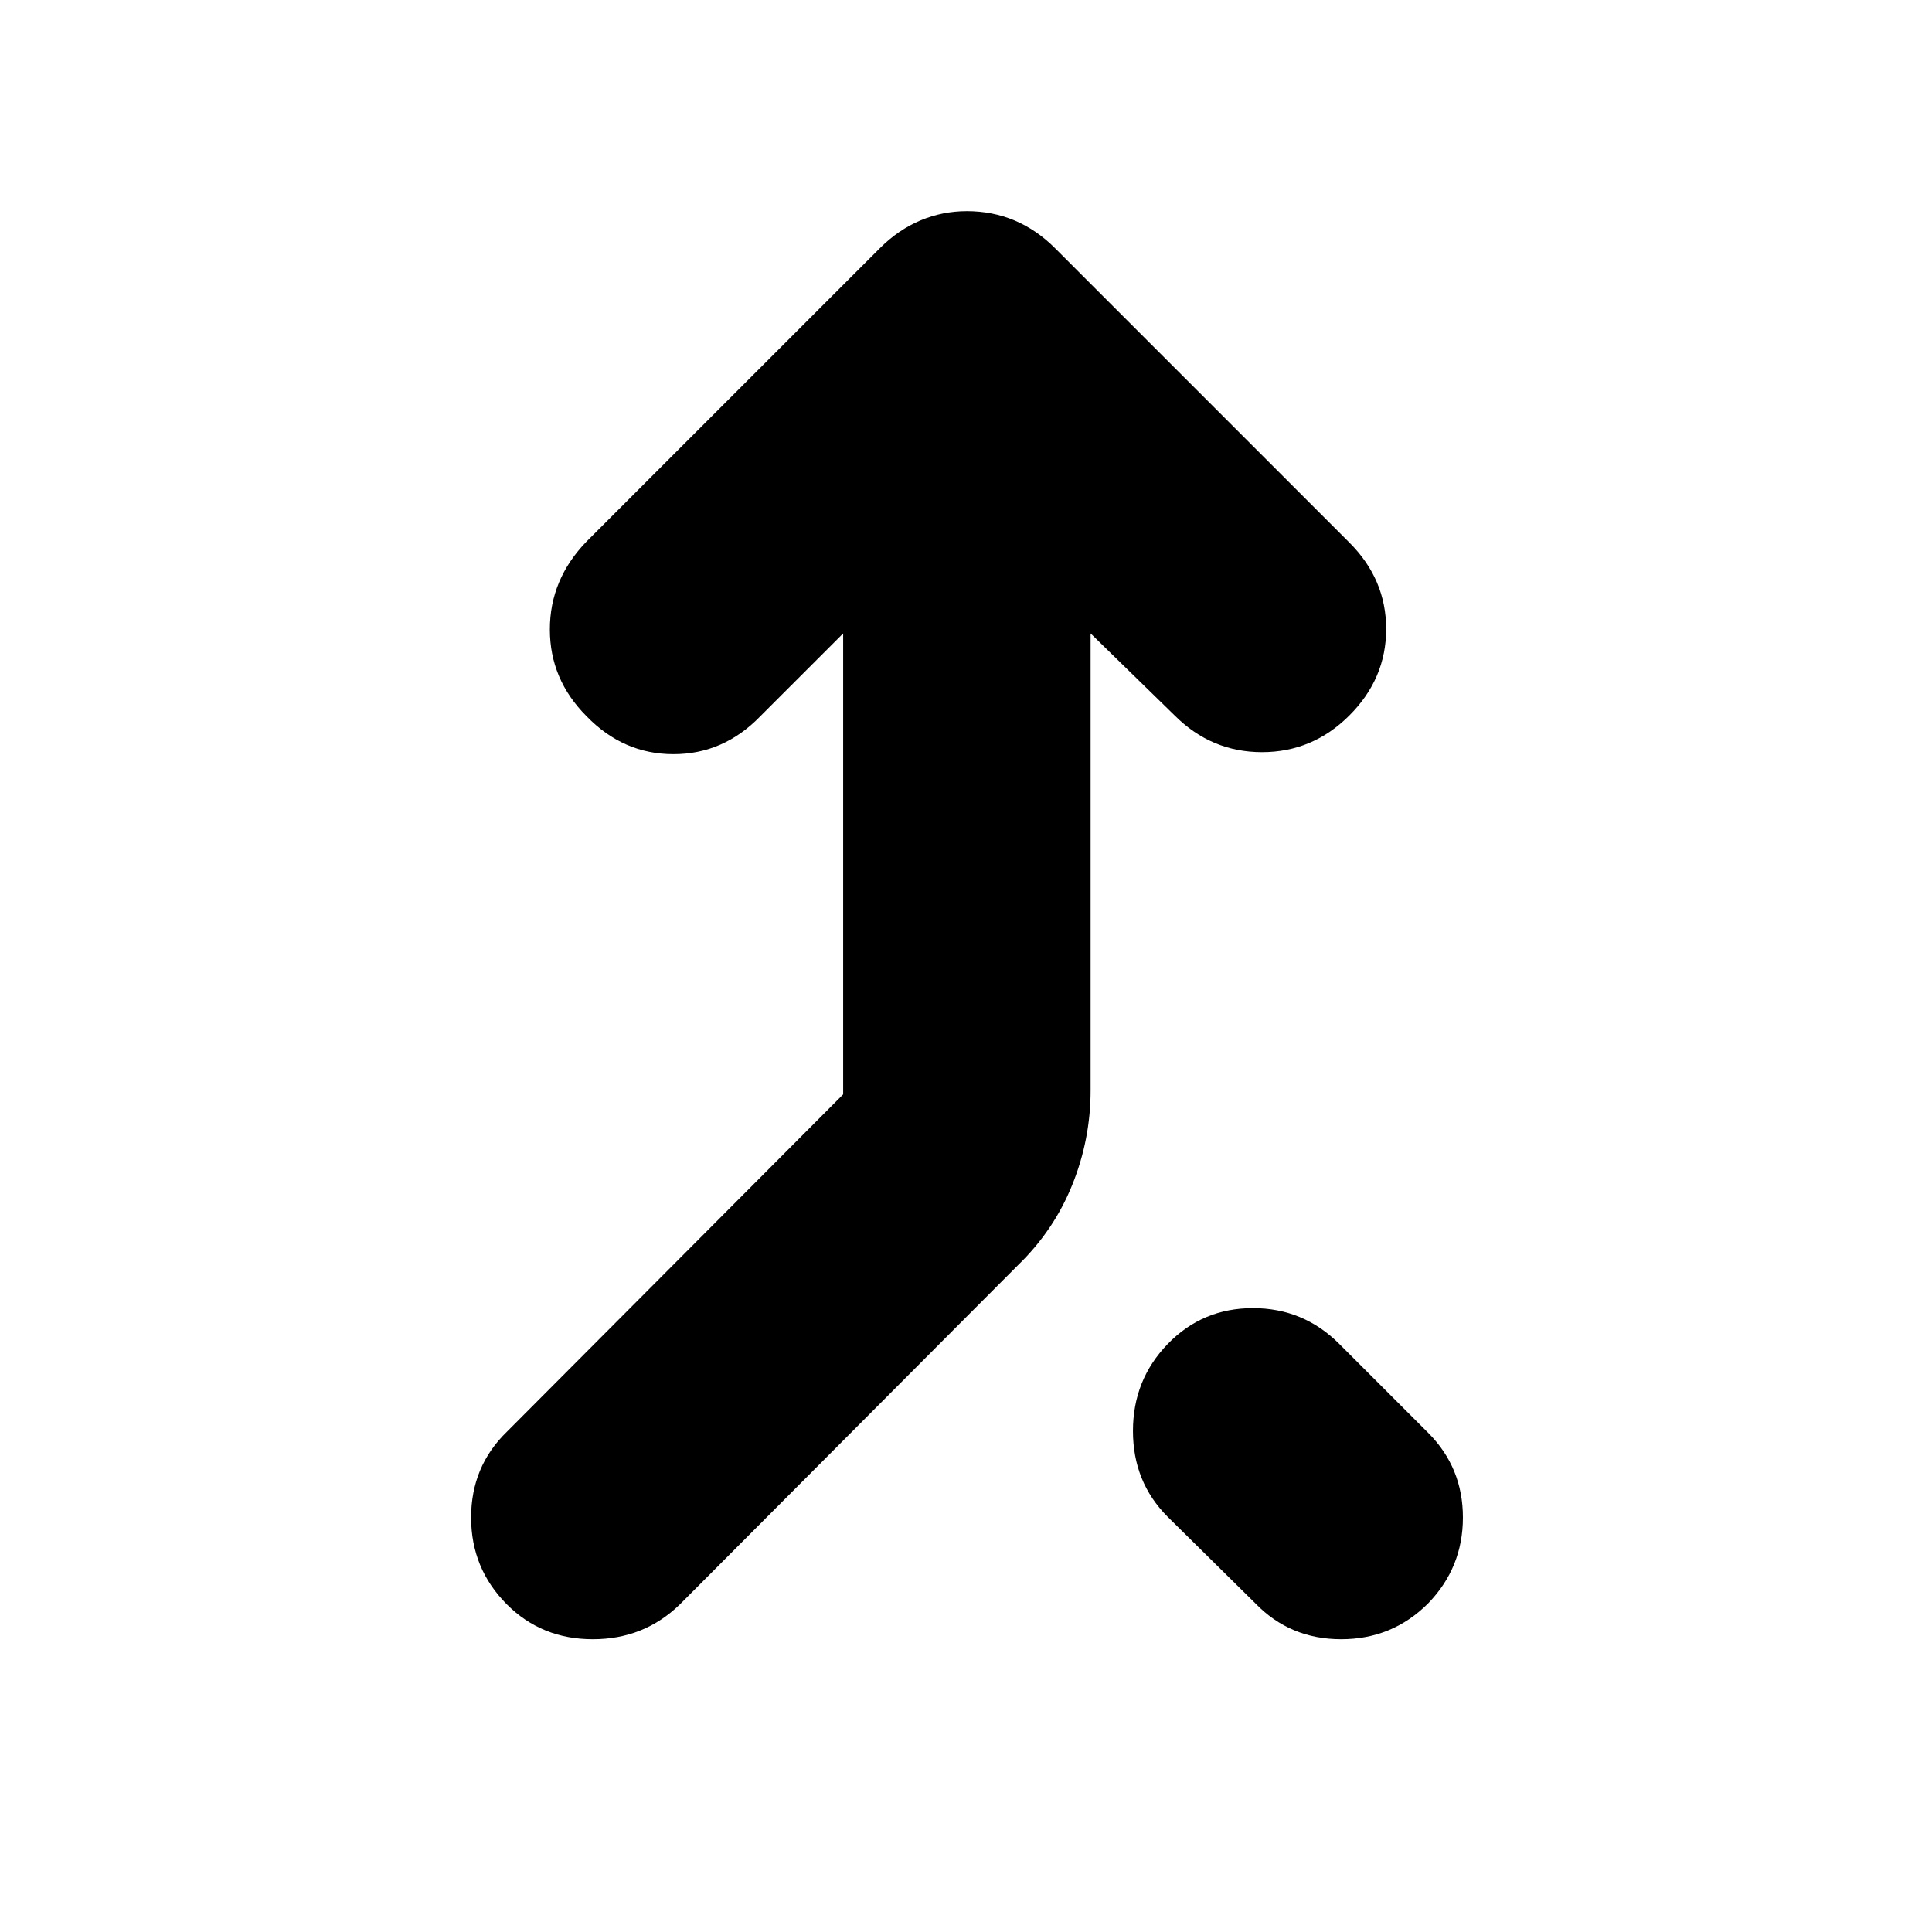 <svg xmlns="http://www.w3.org/2000/svg" height="24" viewBox="0 -960 960 960" width="24"><path d="M251.91-162.74q-17.82-17.83-17.82-43.22t17.82-42.65l167.05-167.61v-229.04l-41.18 41.17q-18.26 18.83-43.15 18.83-24.89 0-43.15-18.83-18.26-18.26-18.26-43.15 0-24.89 18.26-43.72L437.22-836.7q9.13-9.13 20.11-13.76 10.97-4.63 23.1-4.63 12.7 0 23.68 4.63t20.11 13.76l146.3 146.31q18.26 18.26 18.26 42.93 0 24.68-18.26 42.94-18.26 18.26-43.43 18.26-25.18 0-43.44-18.26l-41.74-40.74v227.04q0 24.39-9.13 47t-26.95 39.87L337.78-162.74q-17.82 17.26-43.21 17.26-25.4 0-42.66-17.26Zm457.74-.56q-17.82 17.82-43.22 17.82-25.39 0-42.65-17.82l-43.56-43q-17.26-17.26-17.26-42.66 0-25.39 17.26-43.21Q597.48-310 622.59-310q25.11 0 42.93 17.83l44.13 44.13q17.26 17.26 17.26 42.08 0 24.83-17.26 42.66Z"/></svg>